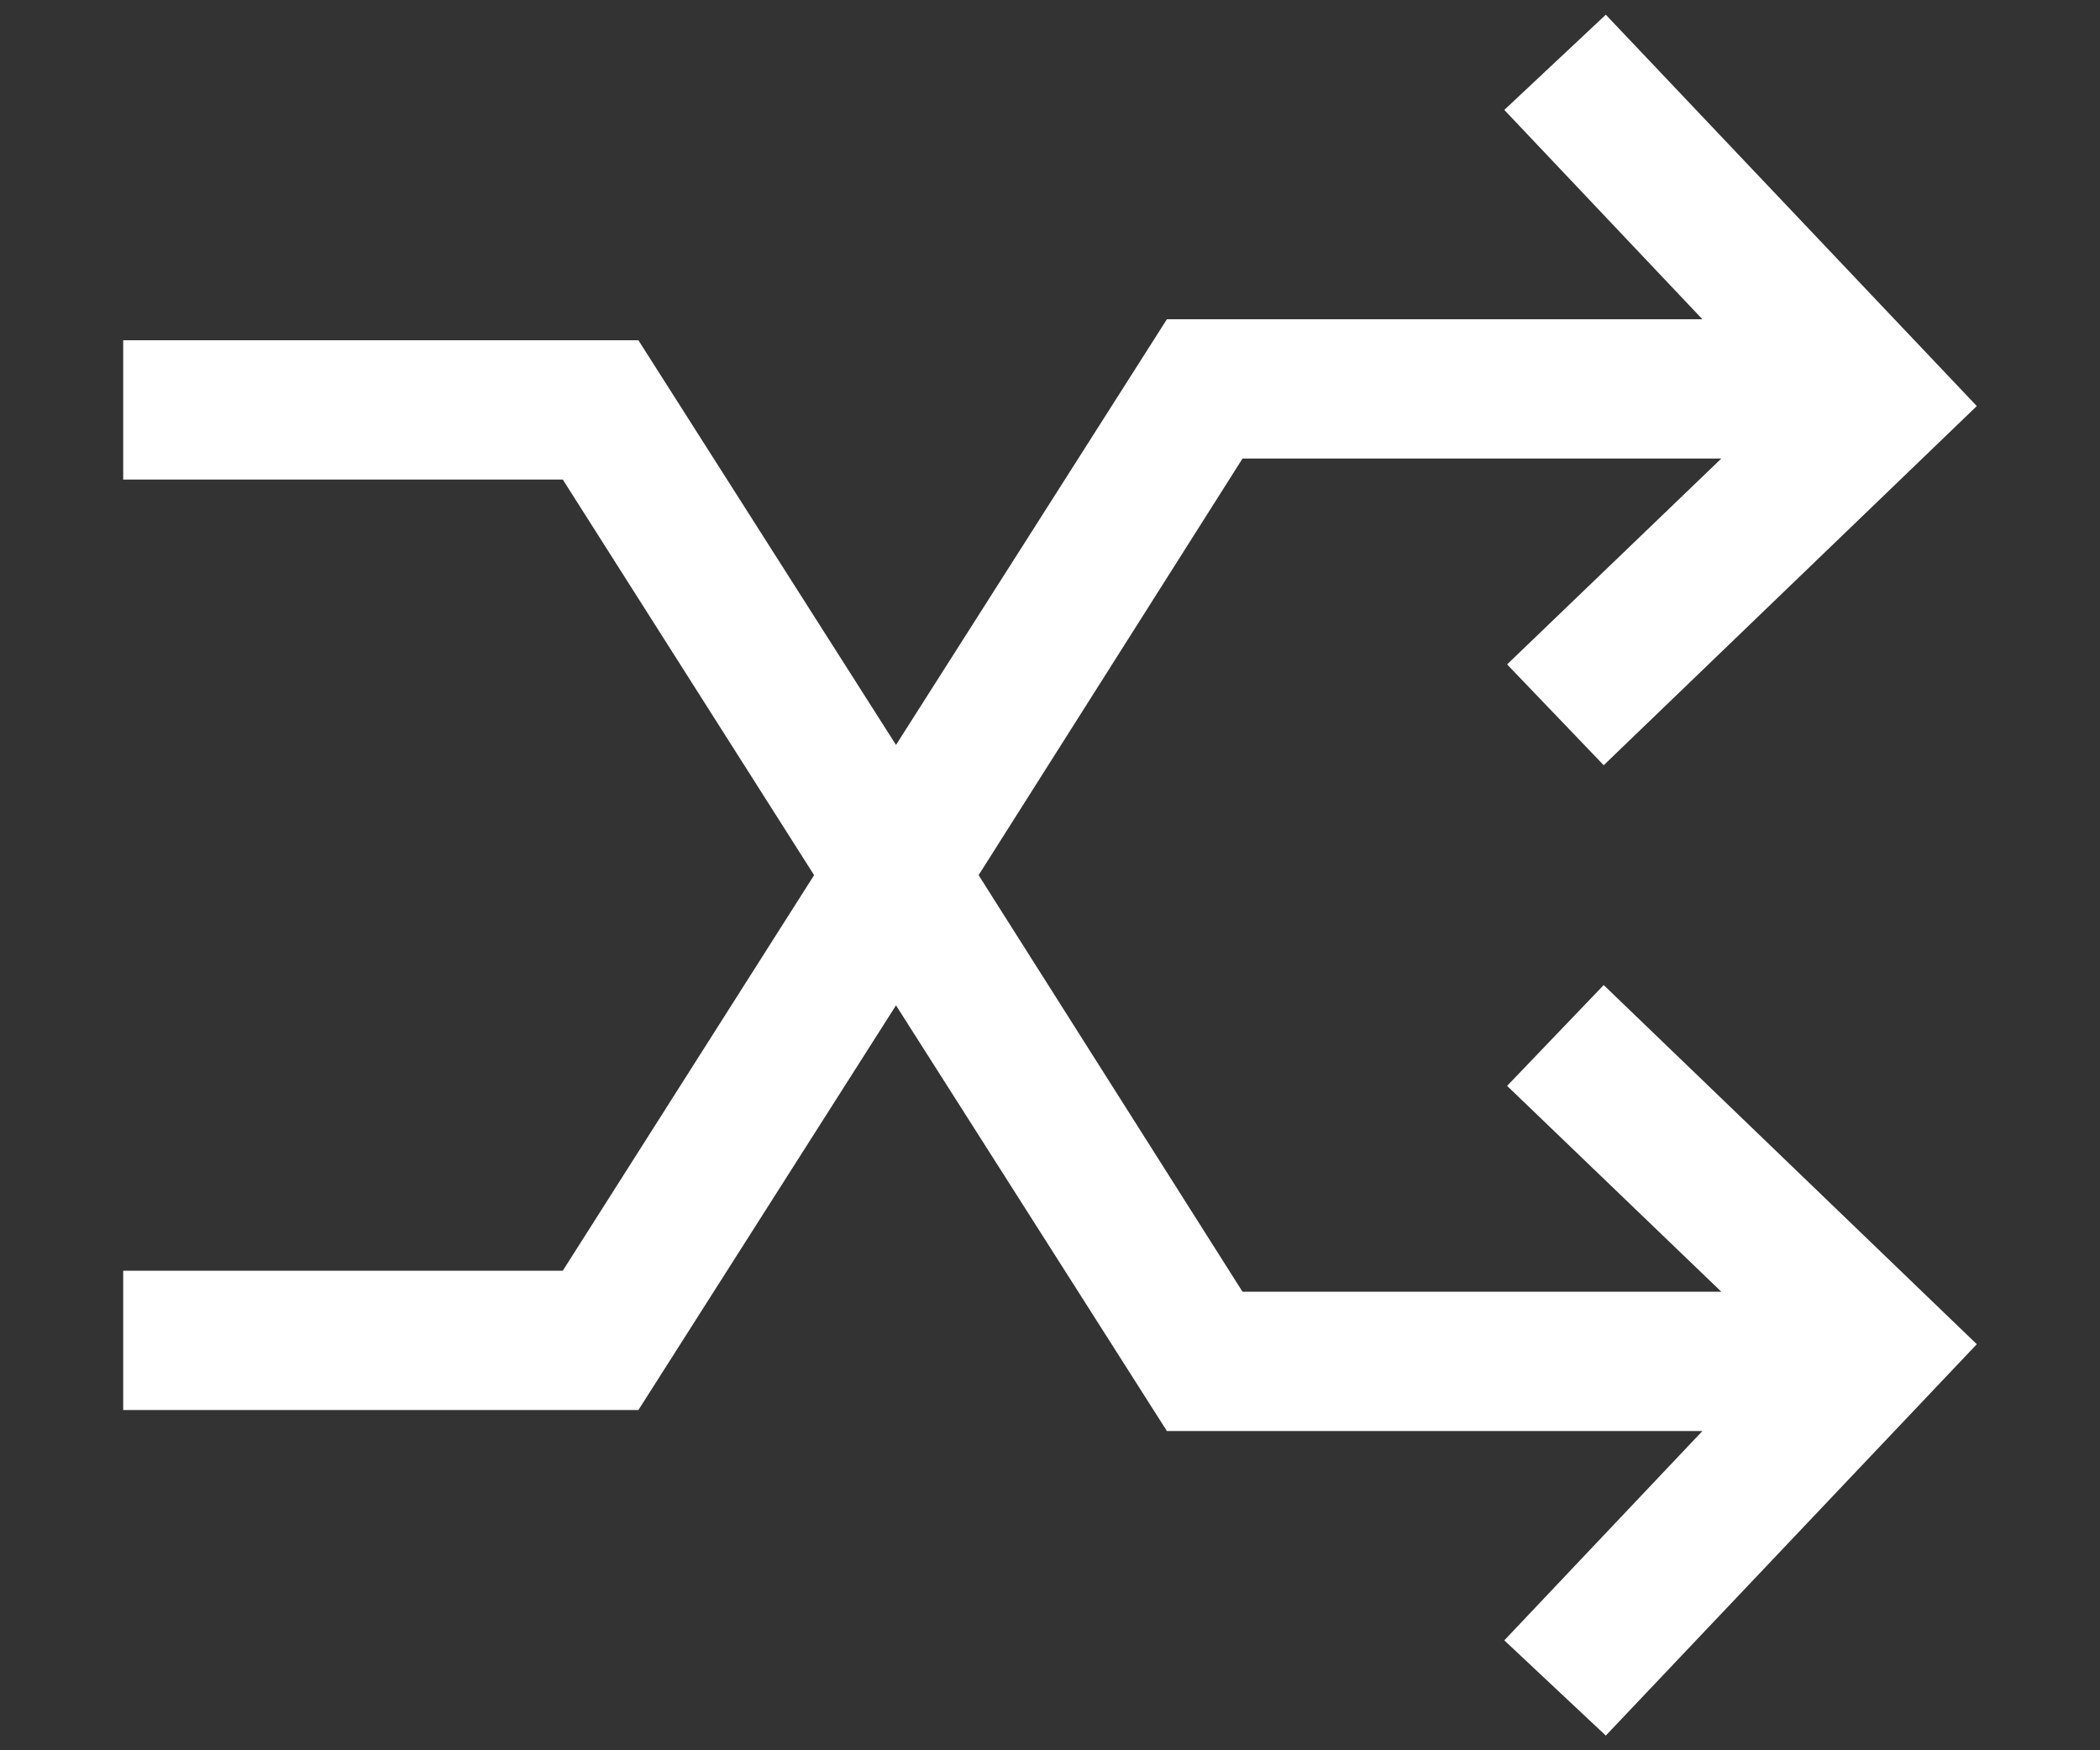 <svg id="Layer_1" data-name="Layer 1" xmlns="http://www.w3.org/2000/svg" viewBox="0 0 30 25"><rect x="0" y="0" width="30" height="25" fill="#333333" stroke="none"/><defs><style>.cls-1{fill:#fff;}</style></defs><polygon class="cls-1" points="22.91 14.07 28.24 19.2 22.94 24.79 21.49 23.43 24.32 20.44 16.67 20.44 12.8 14.36 9.12 20.14 1.76 20.14 1.76 18.15 8.04 18.15 11.63 12.5 8.04 6.85 1.76 6.85 1.76 4.86 9.12 4.86 12.8 10.64 16.67 4.56 24.32 4.56 21.49 1.57 22.94 0.21 28.24 5.8 22.91 10.93 21.53 9.49 24.59 6.55 17.75 6.55 13.98 12.5 17.75 18.45 24.59 18.45 21.53 15.51 22.91 14.07"/></svg>